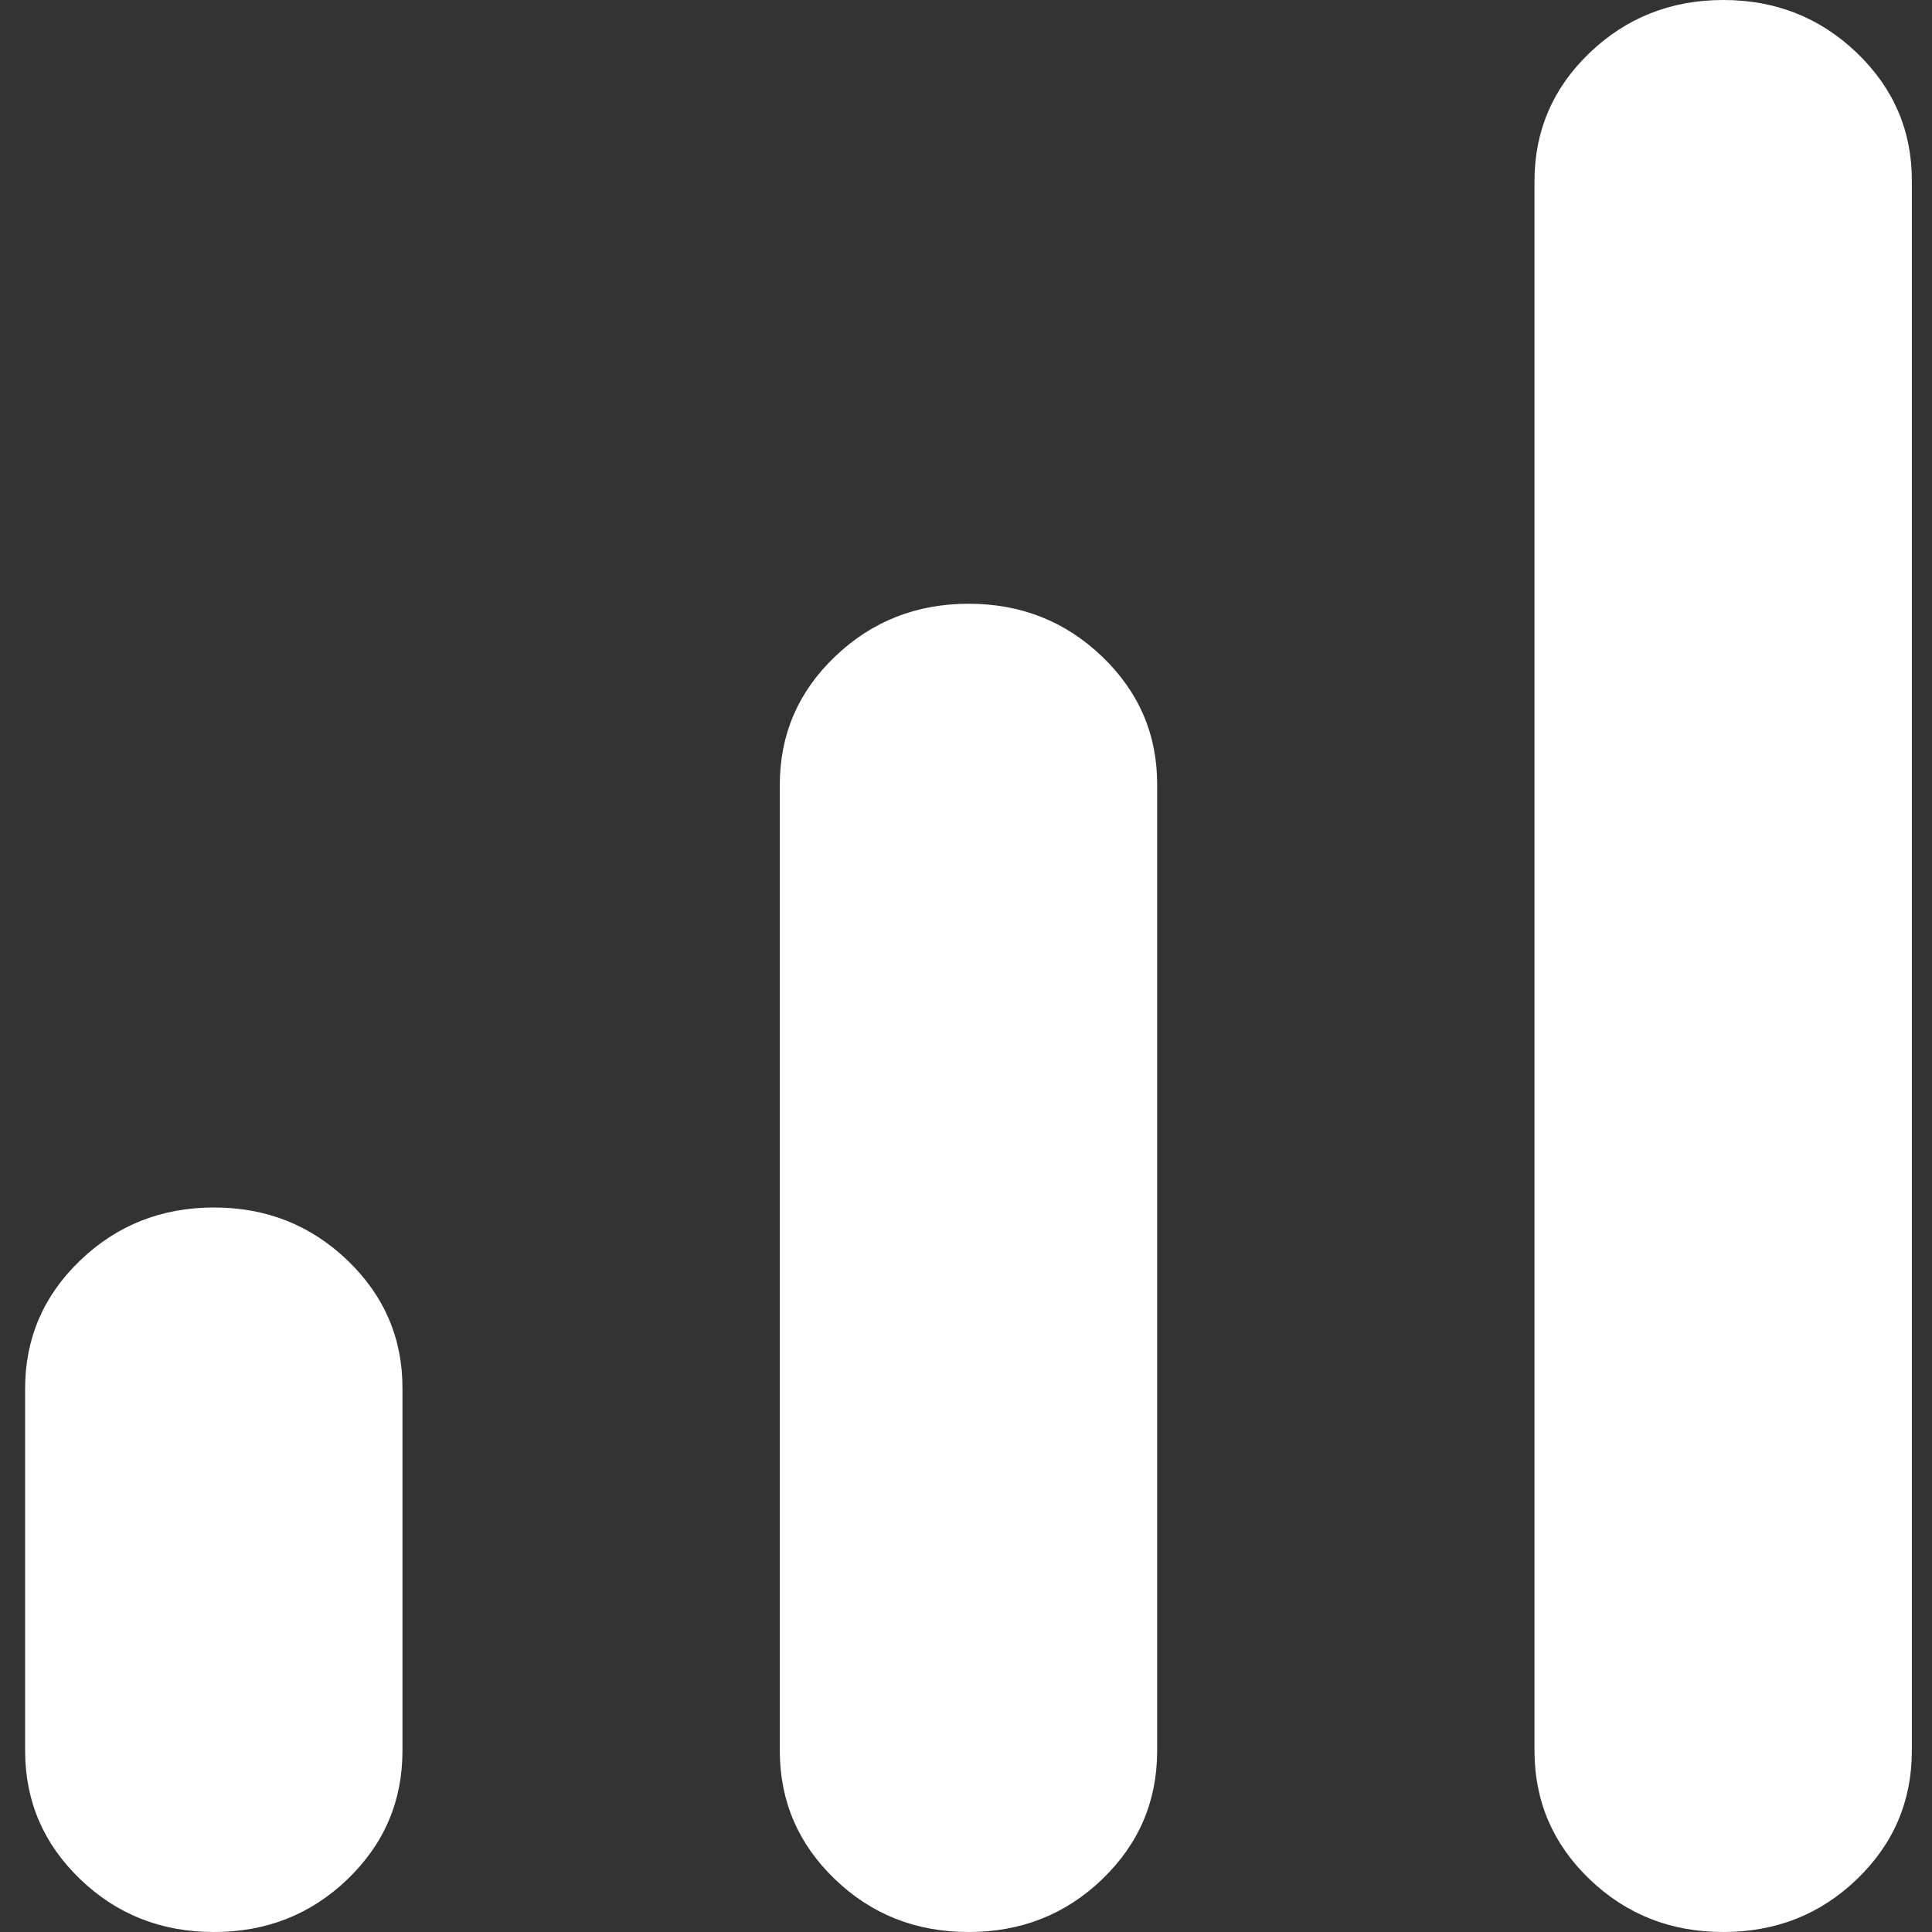 <svg width="32" height="32" viewBox="0 0 32 32" fill="none" xmlns="http://www.w3.org/2000/svg">
<rect x="0" y="0" width="32" height="32" fill="#333333" stroke="none"/>
<path d="M3.541 32C2.673 32 1.935 31.709 1.329 31.126C0.722 30.543 0.417 29.835 0.416 29V23C0.416 22.167 0.72 21.459 1.329 20.876C1.937 20.293 2.674 20.001 3.541 20C4.408 19.999 5.146 20.291 5.756 20.876C6.365 21.461 6.669 22.169 6.666 23V29C6.666 29.833 6.363 30.542 5.756 31.126C5.149 31.71 4.41 32.001 3.541 32ZM16.041 32C15.173 32 14.435 31.709 13.829 31.126C13.222 30.543 12.917 29.835 12.916 29V13C12.916 12.167 13.22 11.459 13.829 10.876C14.437 10.293 15.174 10.001 16.041 10C16.908 9.999 17.646 10.291 18.256 10.876C18.865 11.461 19.169 12.169 19.166 13V29C19.166 29.833 18.863 30.542 18.256 31.126C17.649 31.71 16.91 32.001 16.041 32ZM28.541 32C27.673 32 26.936 31.709 26.328 31.126C25.722 30.543 25.417 29.835 25.416 29V3C25.416 2.167 25.72 1.459 26.328 0.876C26.937 0.293 27.674 0.001 28.541 4.54545e-06C29.408 -0.001 30.146 0.291 30.756 0.876C31.365 1.461 31.669 2.169 31.666 3V29C31.666 29.833 31.363 30.542 30.756 31.126C30.149 31.71 29.41 32.001 28.541 32Z" fill="white"/>
</svg>
